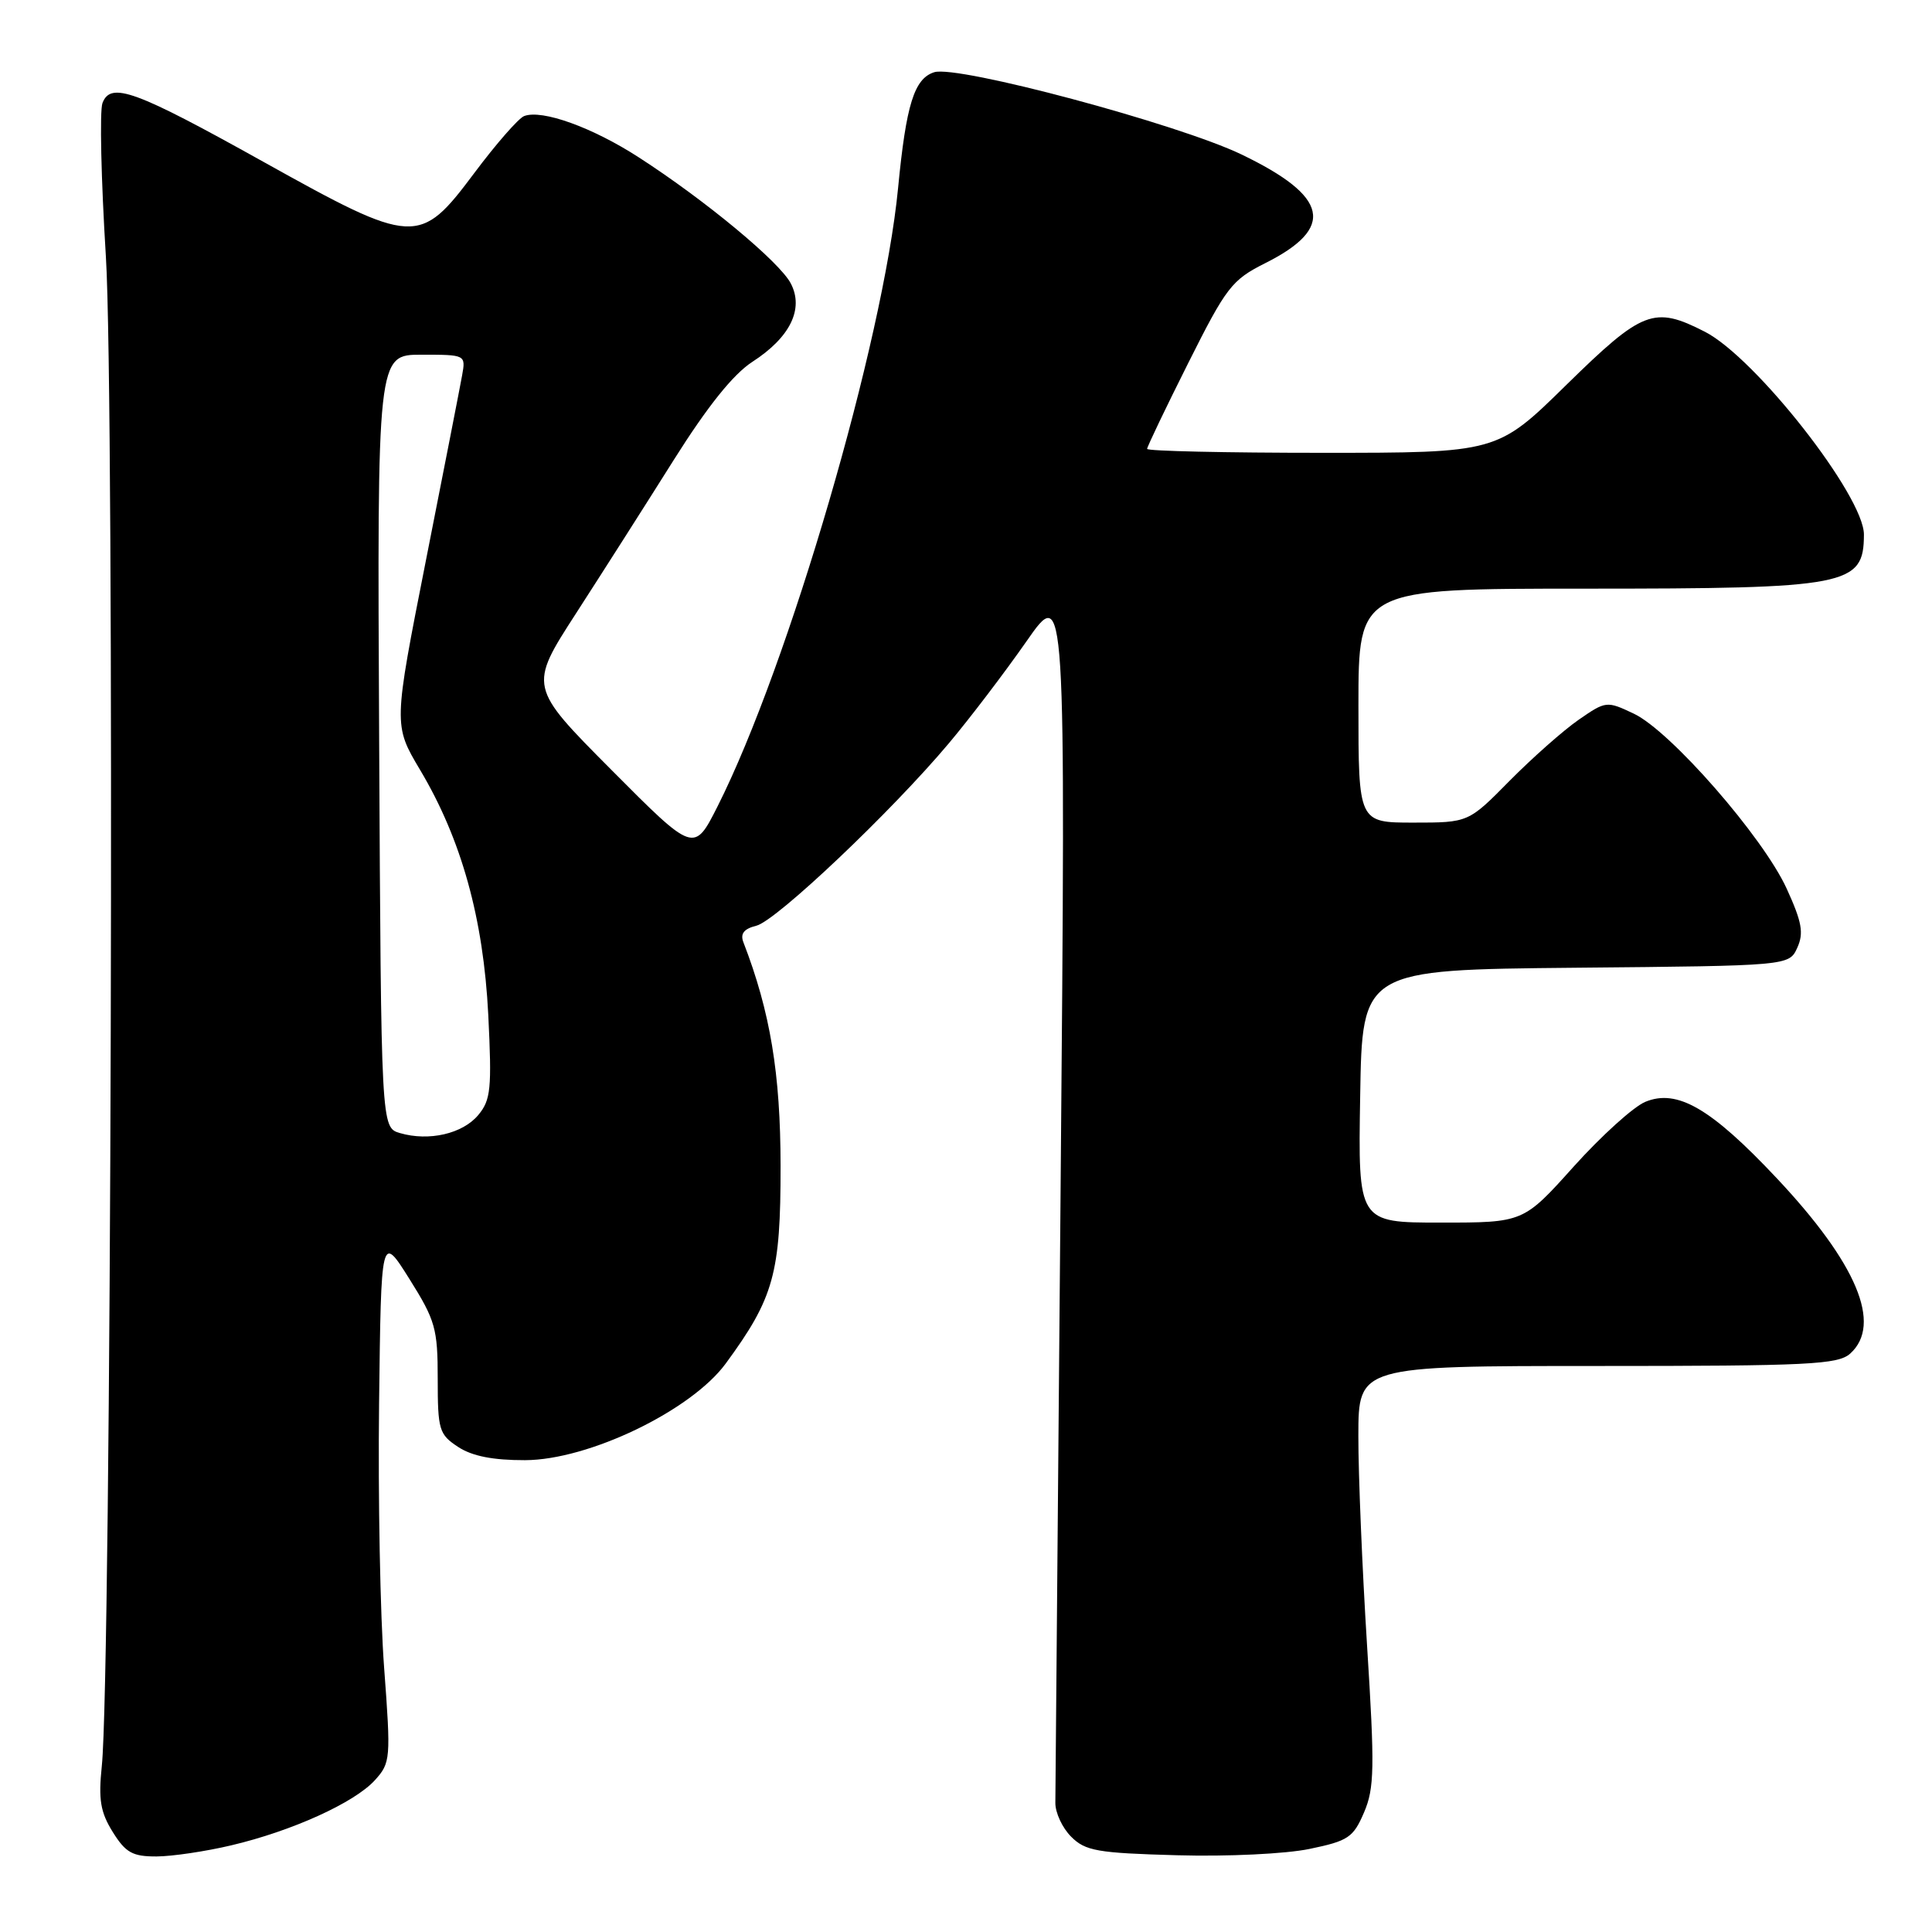 <?xml version="1.0" encoding="UTF-8" standalone="no"?>
<!DOCTYPE svg PUBLIC "-//W3C//DTD SVG 1.1//EN" "http://www.w3.org/Graphics/SVG/1.1/DTD/svg11.dtd" >
<svg xmlns="http://www.w3.org/2000/svg" xmlns:xlink="http://www.w3.org/1999/xlink" version="1.1" viewBox="0 0 256 256">
 <g >
 <path fill="currentColor"
d=" M 30.63 244.52 C 38.67 242.63 46.96 238.87 49.67 235.89 C 51.76 233.58 51.80 233.08 50.90 221.00 C 50.38 214.12 50.08 198.37 50.23 186.00 C 50.50 163.50 50.50 163.50 54.25 169.47 C 57.69 174.95 58.00 176.04 58.00 182.70 C 58.00 189.48 58.18 190.07 60.71 191.73 C 62.57 192.95 65.34 193.49 69.57 193.48 C 78.00 193.46 91.57 186.92 96.16 180.68 C 102.55 171.97 103.44 168.75 103.43 154.50 C 103.42 142.25 102.07 134.09 98.51 124.87 C 98.06 123.72 98.57 123.07 100.23 122.66 C 102.88 121.99 118.10 107.57 125.72 98.50 C 128.50 95.20 133.12 89.12 136.00 85.00 C 141.22 77.50 141.22 77.50 140.54 157.00 C 140.17 200.73 139.85 237.57 139.84 238.87 C 139.82 240.18 140.76 242.20 141.93 243.37 C 143.81 245.26 145.40 245.54 155.97 245.83 C 162.63 246.02 170.38 245.65 173.53 244.99 C 178.65 243.93 179.32 243.48 180.74 240.16 C 182.12 236.94 182.17 234.29 181.14 218.00 C 180.50 207.82 179.98 195.34 179.99 190.25 C 180.00 181.00 180.00 181.00 211.67 181.00 C 239.74 181.00 243.55 180.81 245.17 179.35 C 249.44 175.48 246.04 167.40 235.40 156.09 C 226.70 146.84 222.23 144.25 218.01 146.00 C 216.46 146.64 212.19 150.50 208.52 154.58 C 201.86 162.00 201.86 162.00 190.91 162.00 C 179.95 162.00 179.95 162.00 180.23 145.25 C 180.50 128.50 180.50 128.50 208.78 128.23 C 237.06 127.97 237.06 127.97 238.15 125.58 C 239.03 123.63 238.77 122.18 236.74 117.74 C 233.61 110.90 221.35 96.87 216.50 94.57 C 212.89 92.86 212.80 92.87 209.17 95.38 C 207.15 96.78 203.04 100.42 200.03 103.46 C 194.57 109.00 194.57 109.00 187.28 109.00 C 180.00 109.00 180.00 109.00 180.00 93.50 C 180.00 78.00 180.00 78.00 209.93 78.00 C 244.92 78.00 246.95 77.61 246.98 70.85 C 247.01 65.75 232.60 47.37 225.89 43.95 C 219.16 40.51 217.66 41.09 207.55 51.00 C 198.38 60.00 198.38 60.00 175.19 60.00 C 162.43 60.00 152.00 59.77 152.00 59.48 C 152.00 59.20 154.45 54.08 157.44 48.12 C 162.49 38.04 163.22 37.10 167.63 34.88 C 176.99 30.19 176.09 26.04 164.49 20.46 C 156.08 16.42 126.86 8.59 123.79 9.57 C 121.14 10.41 120.07 13.84 119.00 24.92 C 117.04 45.24 104.50 88.17 95.08 106.85 C 91.96 113.02 91.96 113.02 81.01 102.01 C 70.05 90.99 70.05 90.99 76.35 81.24 C 79.81 75.88 85.63 66.75 89.28 60.94 C 93.75 53.84 97.16 49.58 99.70 47.94 C 104.71 44.70 106.55 40.93 104.78 37.55 C 103.29 34.70 93.47 26.55 84.67 20.87 C 78.51 16.88 71.82 14.47 69.45 15.38 C 68.71 15.66 65.73 19.07 62.83 22.95 C 55.60 32.61 54.89 32.58 34.88 21.43 C 17.89 11.96 14.68 10.79 13.58 13.65 C 13.19 14.67 13.40 23.82 14.03 34.00 C 15.21 52.67 14.75 221.99 13.49 234.00 C 13.03 238.46 13.30 240.11 14.94 242.75 C 16.65 245.49 17.56 246.00 20.74 245.99 C 22.81 245.98 27.26 245.32 30.63 244.52 Z  M 53.00 150.14 C 50.50 149.41 50.50 149.41 50.24 98.21 C 49.98 47.00 49.98 47.00 55.85 47.00 C 61.71 47.00 61.72 47.01 61.23 49.75 C 60.96 51.26 58.80 62.30 56.43 74.29 C 52.13 96.07 52.13 96.07 55.66 102.01 C 61.14 111.20 64.06 121.70 64.70 134.50 C 65.18 144.27 65.04 145.75 63.37 147.75 C 61.30 150.23 56.84 151.26 53.00 150.14 Z "/>
</g>
</svg>